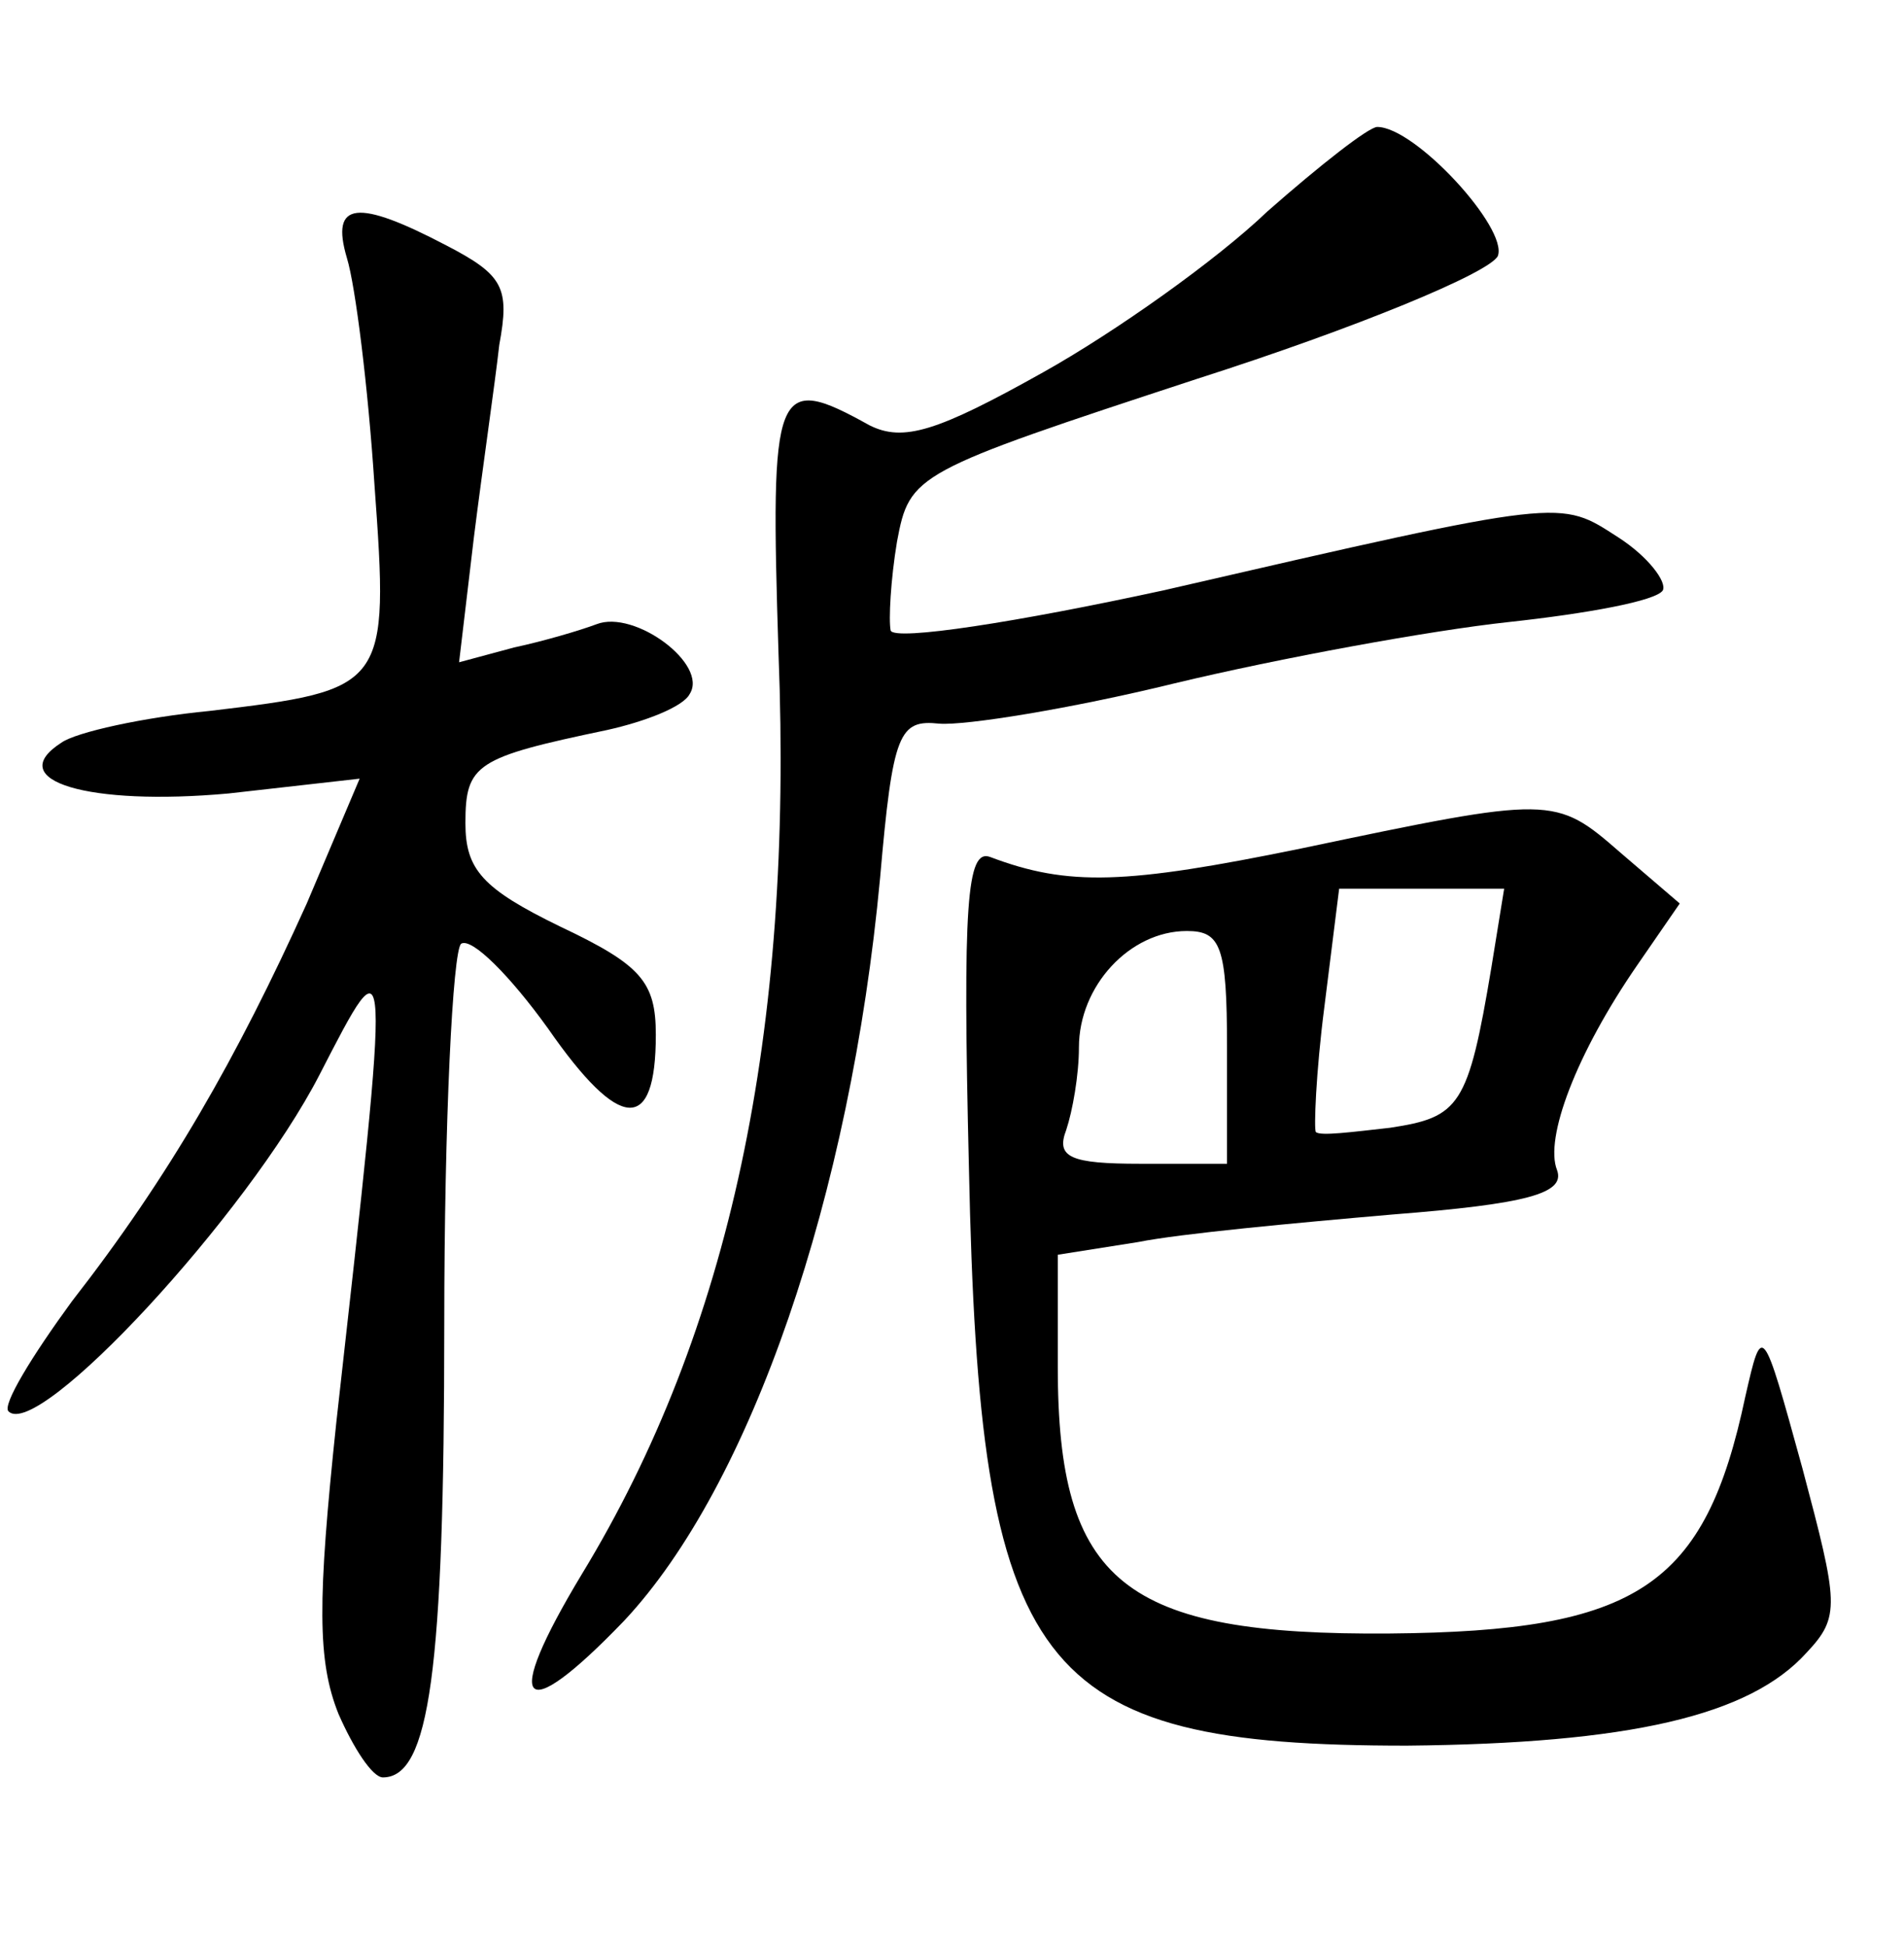 <?xml version="1.0" standalone="no"?>
<!DOCTYPE svg PUBLIC "-//W3C//DTD SVG 20010904//EN"
 "http://www.w3.org/TR/2001/REC-SVG-20010904/DTD/svg10.dtd">
<svg version="1.0" xmlns="http://www.w3.org/2000/svg"
 width="90pt" height="92pt" viewBox="0 0 90 92"
 preserveAspectRatio="xMidYMid meet">
<g transform="translate(0,92) scale(0.1,-0.1)"
fill="#000000" stroke="none">
<path d="M599 820 c-24 -23 -72 -57 -106 -76 -50 -28 -66 -33 -82 -25 -45 25
-47 19 -43 -108 7 -179 -23 -320 -93 -435 -38 -63 -29 -73 20 -22 60 64 107
201 121 351 6 69 9 75 28 73 12 -1 62 7 111 19 50 12 121 25 158 29 37 4 70
10 73 15 2 4 -7 16 -21 25 -28 18 -24 19 -215 -25 -69 -15 -127 -24 -129 -19
-1 5 0 24 3 42 6 32 8 33 142 77 75 24 138 50 142 58 5 13 -39 61 -57 61 -4 0
-27 -18 -52 -40z"/>
<path d="M164 798 c4 -13 10 -61 13 -107 7 -96 6 -97 -78 -107 -31 -3 -63 -10
-70 -15 -28 -18 13 -30 79 -24 l62 7 -25 -59 c-33 -73 -65 -129 -111 -188 -19
-26 -33 -49 -30 -52 14 -14 113 93 147 159 34 66 34 68 8 -164 -9 -85 -9 -113
1 -138 7 -16 16 -30 21 -30 22 0 29 50 29 214 0 96 4 177 8 180 5 3 23 -15 41
-40 34 -49 51 -50 51 -3 0 25 -7 33 -45 51 -37 18 -45 27 -45 49 0 28 5 31 67
44 18 4 36 11 39 17 9 14 -26 40 -44 33 -8 -3 -25 -8 -39 -11 l-26 -7 7 59 c4
32 10 73 12 91 5 27 2 33 -25 47 -42 22 -55 21 -47 -6z"/>
<path d="M615 519 c-83 -17 -110 -18 -147 -4 -11 4 -13 -22 -10 -147 5 -239
31 -273 207 -273 105 1 162 14 189 44 16 17 15 23 -2 87 -19 69 -19 69 -27 34
-19 -90 -51 -111 -168 -112 -126 -1 -157 24 -157 126 l0 53 38 6 c20 4 74 9
120 13 64 5 82 10 78 21 -6 15 9 55 38 97 l20 29 -28 24 c-31 27 -32 27 -151
2z m90 -56 c-11 -66 -15 -71 -48 -76 -18 -2 -33 -4 -35 -2 -1 1 0 28 4 59 l7
56 39 0 39 0 -6 -37z m-125 -38 l0 -55 -41 0 c-33 0 -40 3 -35 16 3 9 6 26 6
39 0 29 24 55 51 55 16 0 19 -7 19 -55z"/>
</g>
</svg>
